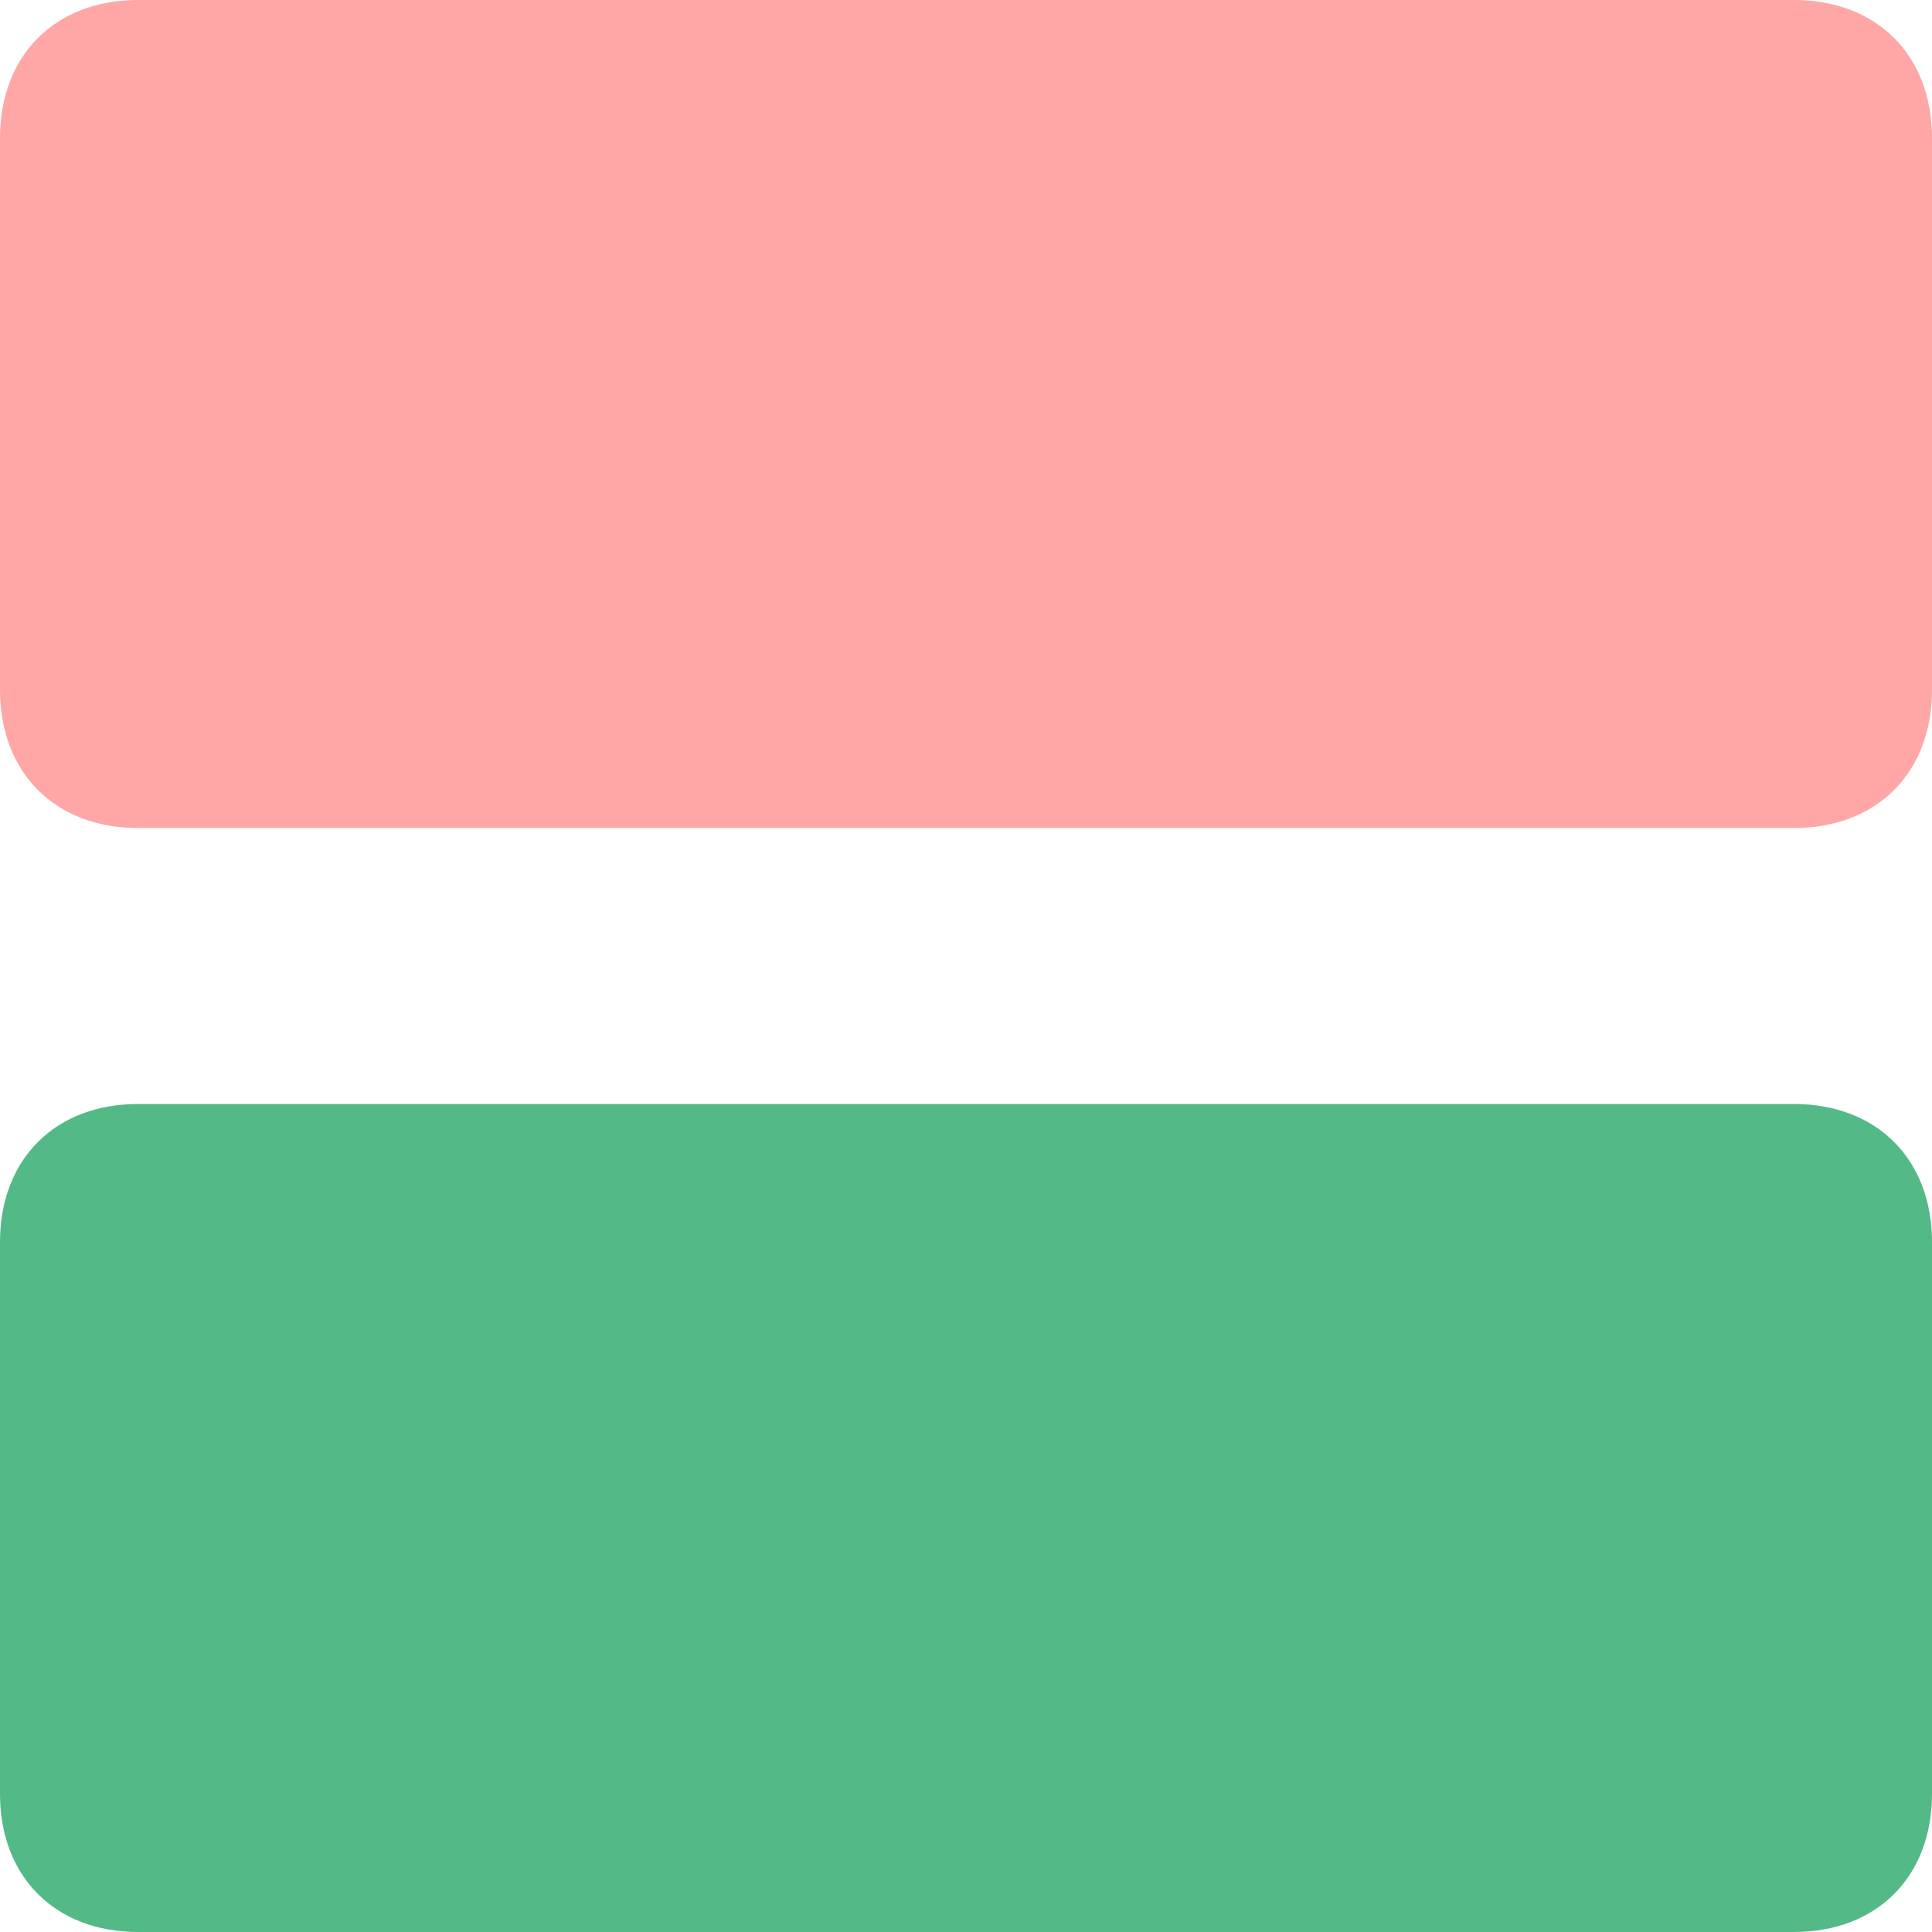 <svg width="14" height="14" viewBox="0 0 14 14" fill="none" xmlns="http://www.w3.org/2000/svg">
<path d="M13 6H1C0.4 6 0 5.6 0 5V1C0 0.4 0.4 0 1 0H13C13.6 0 14 0.4 14 1V5C14 5.6 13.6 6 13 6Z" fill="#FFA6A6"/>
<path d="M13 14H1C0.4 14 0 13.6 0 13V9C0 8.4 0.4 8 1 8H13C13.6 8 14 8.4 14 9V13C14 13.6 13.6 14 13 14Z" fill="#53B987"/>
</svg>
